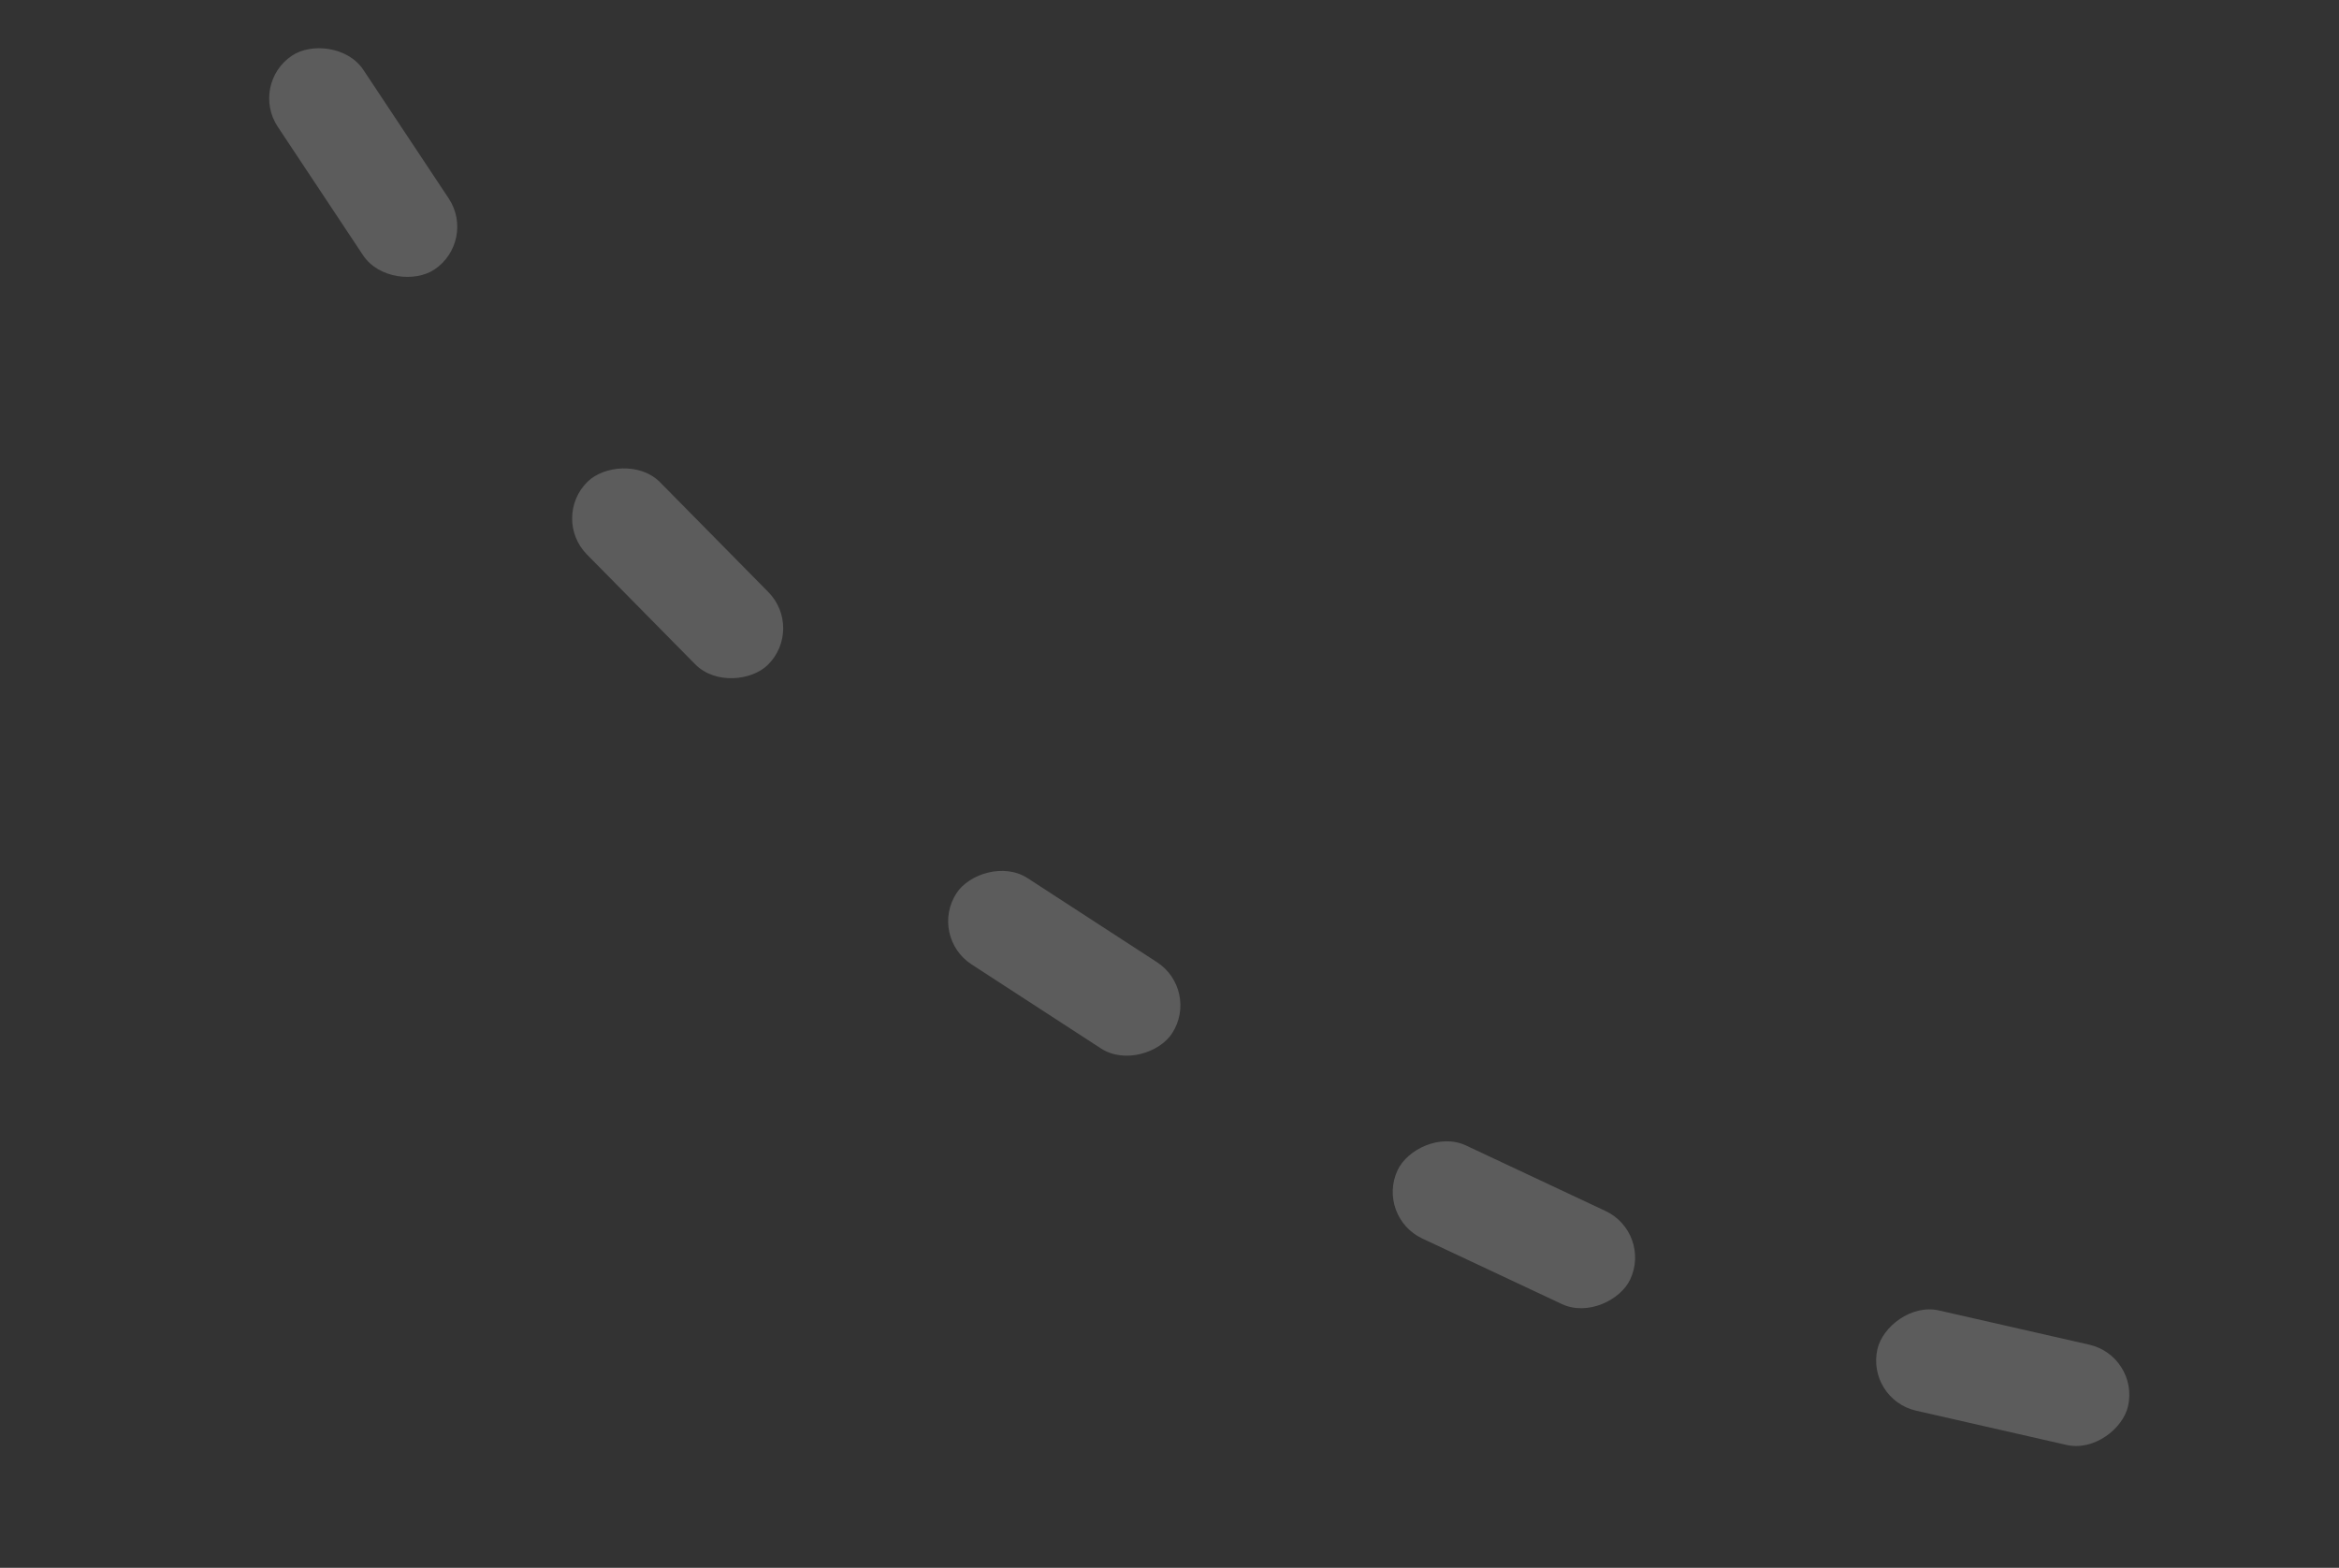<svg width="91" height="61" viewBox="0 0 91 61" fill="none" xmlns="http://www.w3.org/2000/svg">
<rect x="0" y="0" width="91" height="61" fill="#333333" stroke="none"/>
<rect width="10" height="4" rx="2" transform="matrix(-0.975 -0.222 -0.222 0.975 83.236 52.762)" fill="white" fill-opacity="0.2"/>
<rect width="10" height="4" rx="2" transform="matrix(-0.905 -0.425 -0.425 0.905 64.275 47.967)" fill="white" fill-opacity="0.2"/>
<rect width="10" height="4" rx="2" transform="matrix(-0.839 -0.545 -0.545 0.839 46.691 38.526)" fill="white" fill-opacity="0.2"/>
<rect width="10" height="4" rx="2" transform="matrix(-0.702 -0.712 -0.712 0.702 31.299 24.462)" fill="white" fill-opacity="0.2"/>
<rect width="10" height="4" rx="2" transform="matrix(-0.553 -0.833 -0.833 0.553 18.562 9.384)" fill="white" fill-opacity="0.2"/>
</svg>
